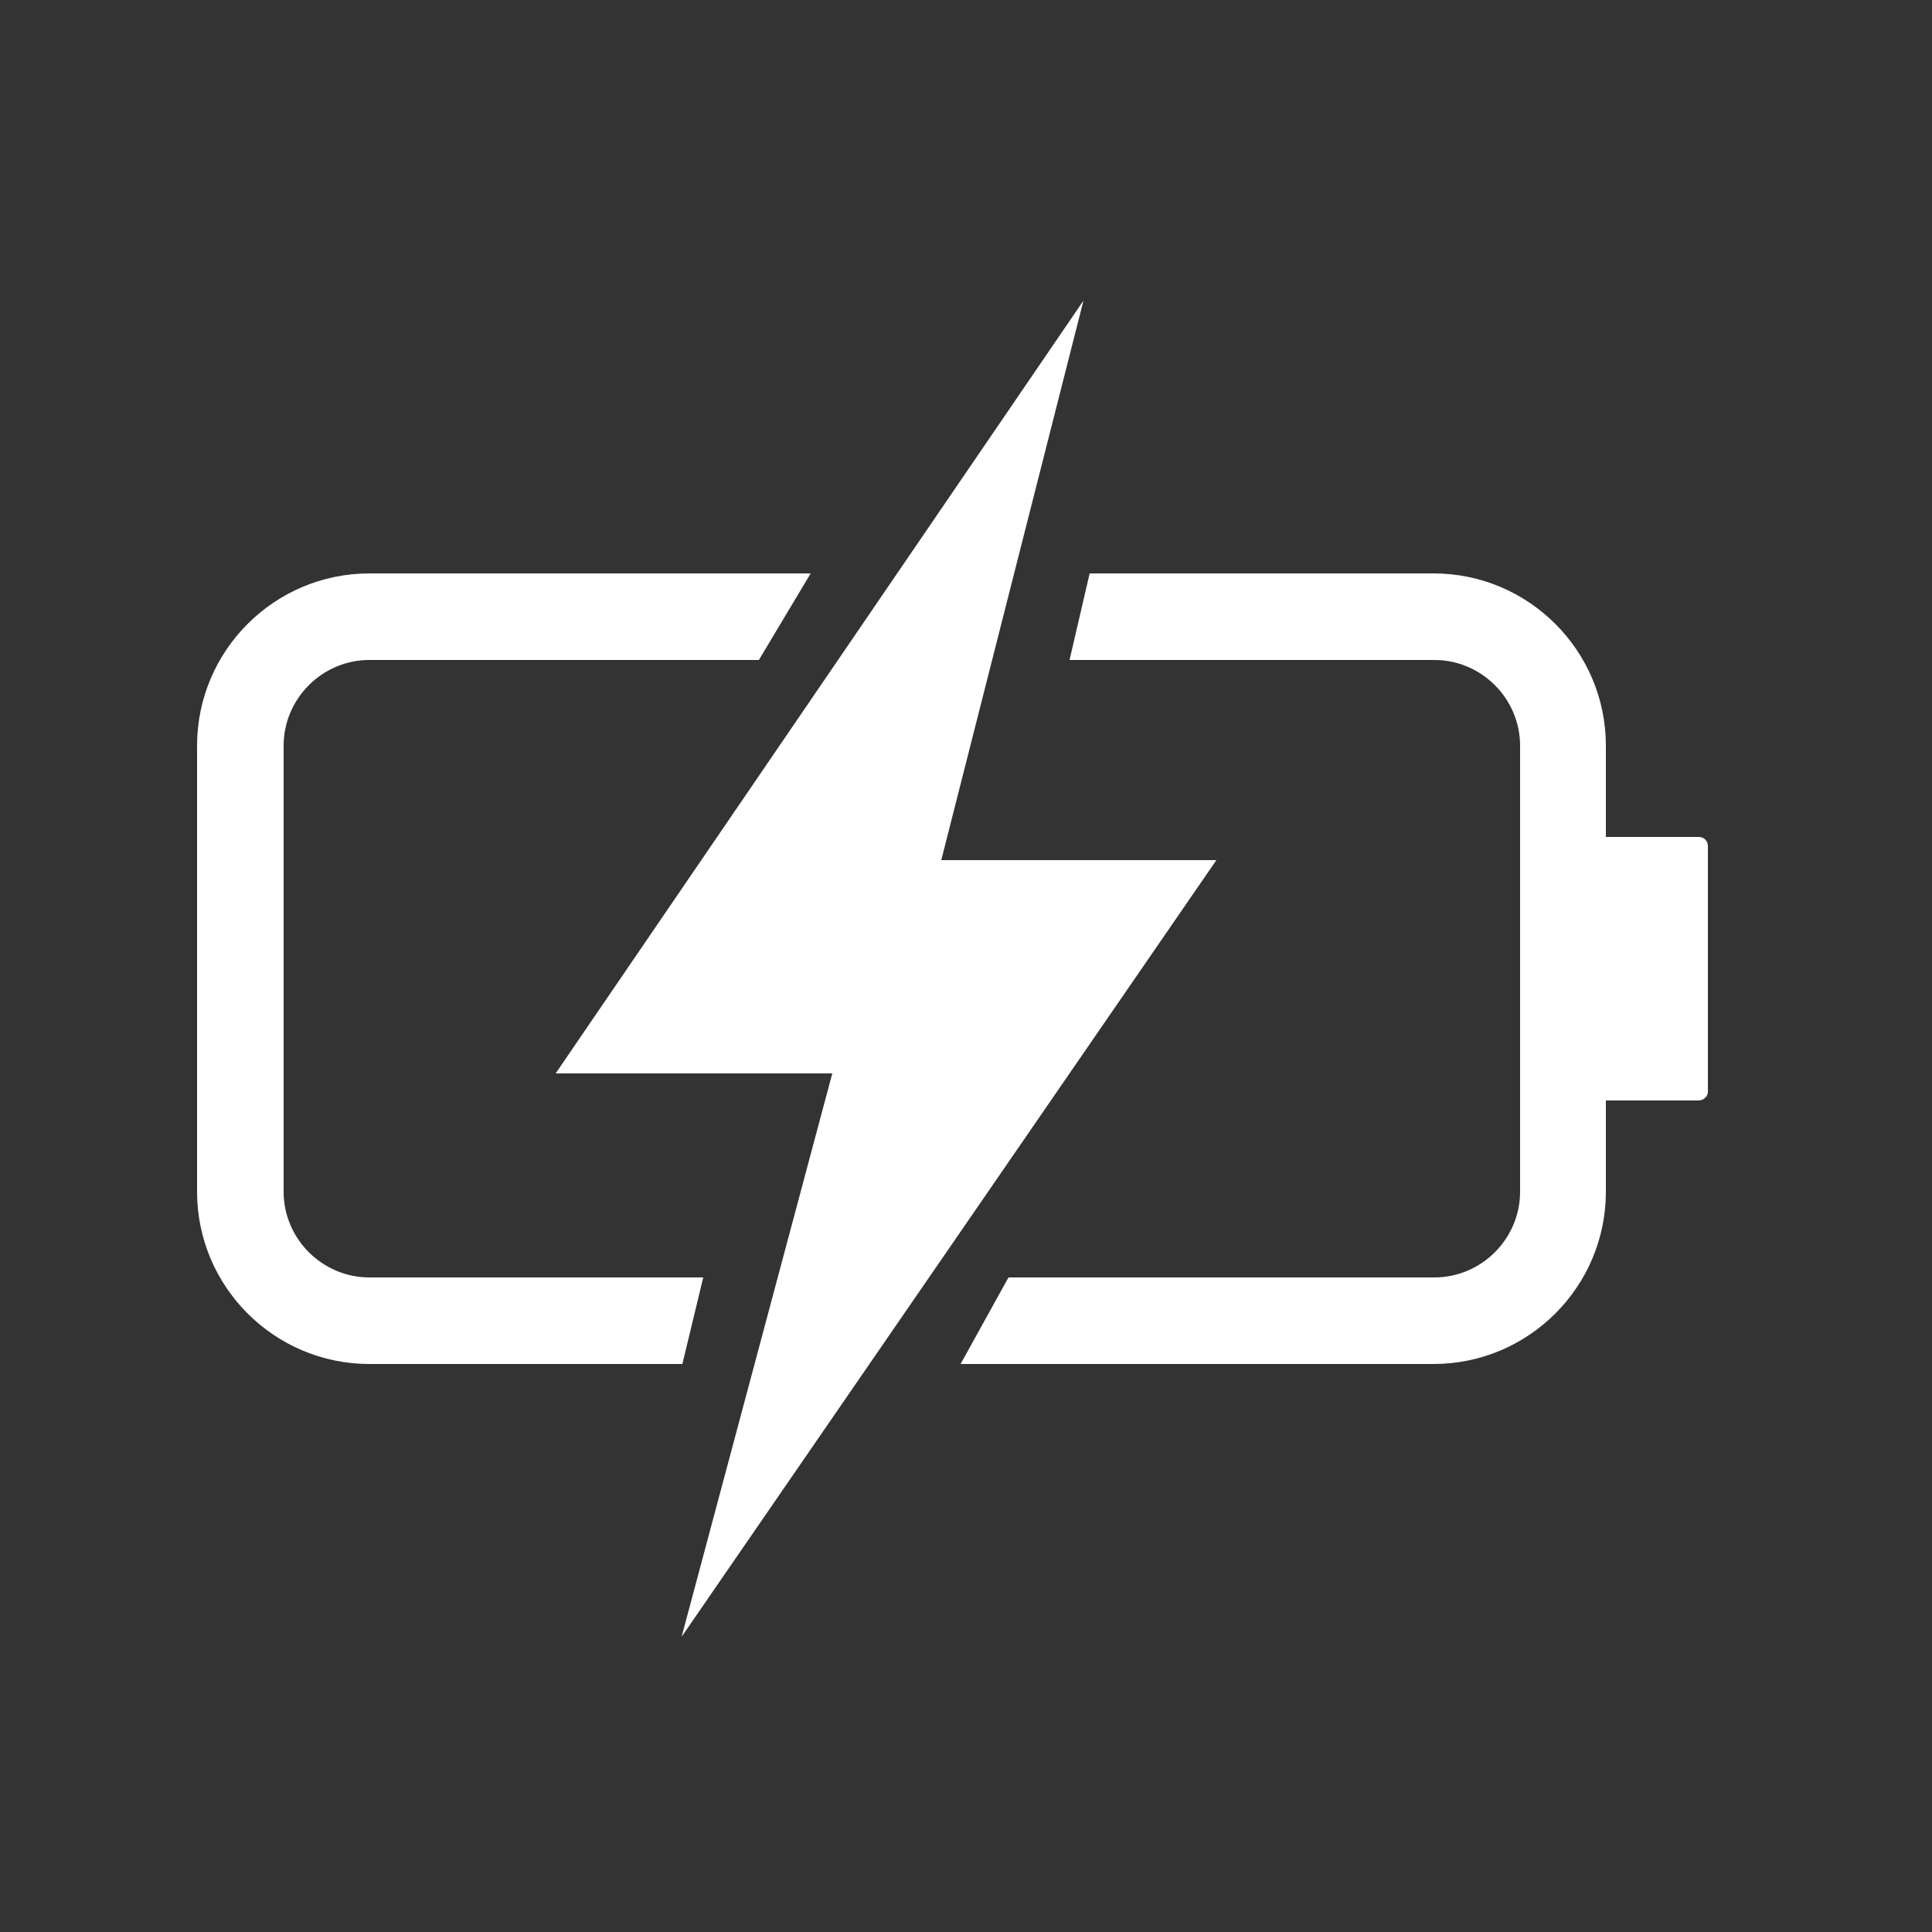 <?xml version="1.0" encoding="utf-8"?>
<!-- Generator: Adobe Illustrator 27.1.1, SVG Export Plug-In . SVG Version: 6.00 Build 0)  -->
<svg version="1.1" id="Ebene_1" xmlns="http://www.w3.org/2000/svg" xmlns:xlink="http://www.w3.org/1999/xlink" x="0px" y="0px"
	 viewBox="0 0 25 25" style="enable-background:new 0 0 25 25;" xml:space="preserve">
<rect x="0" y="0" width="25" height="25" fill="#333333" stroke="none"/>
<style type="text/css">
	.st0{fill:#FFFFFF;}
	.st1{clip-path:url(#SVGID_00000016760887638441335120000001679409553704764307_);}
</style>
<g id="Gruppe_105" transform="translate(-38.204 -804.565)">
	<g id="Gruppe_75" transform="translate(38.204 804.565)">
		<path id="Pfad_46" class="st0" d="M7.19,13.89h3.58l-1.95,7.29l6.92-10.05h-3.56l1.84-7.24L7.19,13.89z"/>
		<g id="Gruppe_69">
			<g>
				<defs>
					<rect id="SVGID_1_" x="2.55" y="3.89" width="19.55" height="17.29"/>
				</defs>
				<clipPath id="SVGID_00000026159185912772549110000005800265026045721490_">
					<use xlink:href="#SVGID_1_"  style="overflow:visible;"/>
				</clipPath>
				<g id="Gruppe_68" style="clip-path:url(#SVGID_00000026159185912772549110000005800265026045721490_);">
					<path id="Pfad_47" class="st0" d="M18.55,7.42H14.1l-0.26,1.12h4.72c0.61,0,1.11,0.5,1.11,1.11v5.77c0,0.61-0.5,1.11-1.11,1.11
						h-5.51l-0.62,1.12h6.12c1.23,0,2.23-1,2.23-2.23V9.65C20.78,8.42,19.78,7.42,18.55,7.42 M2.55,9.65v5.77
						c0,1.23,1,2.23,2.23,2.23h4.05l0.27-1.12H4.78c-0.61,0-1.11-0.5-1.11-1.11V9.65c0-0.61,0.5-1.11,1.11-1.11h5.04l0.67-1.12H4.78
						C3.55,7.42,2.55,8.42,2.55,9.65"/>
					<path id="Pfad_48" class="st0" d="M21.98,14.24h-1.87v-3.41h1.87c0.07,0,0.12,0.05,0.12,0.12v3.18
						C22.1,14.19,22.04,14.24,21.98,14.24"/>
				</g>
			</g>
		</g>
	</g>
</g>
</svg>
